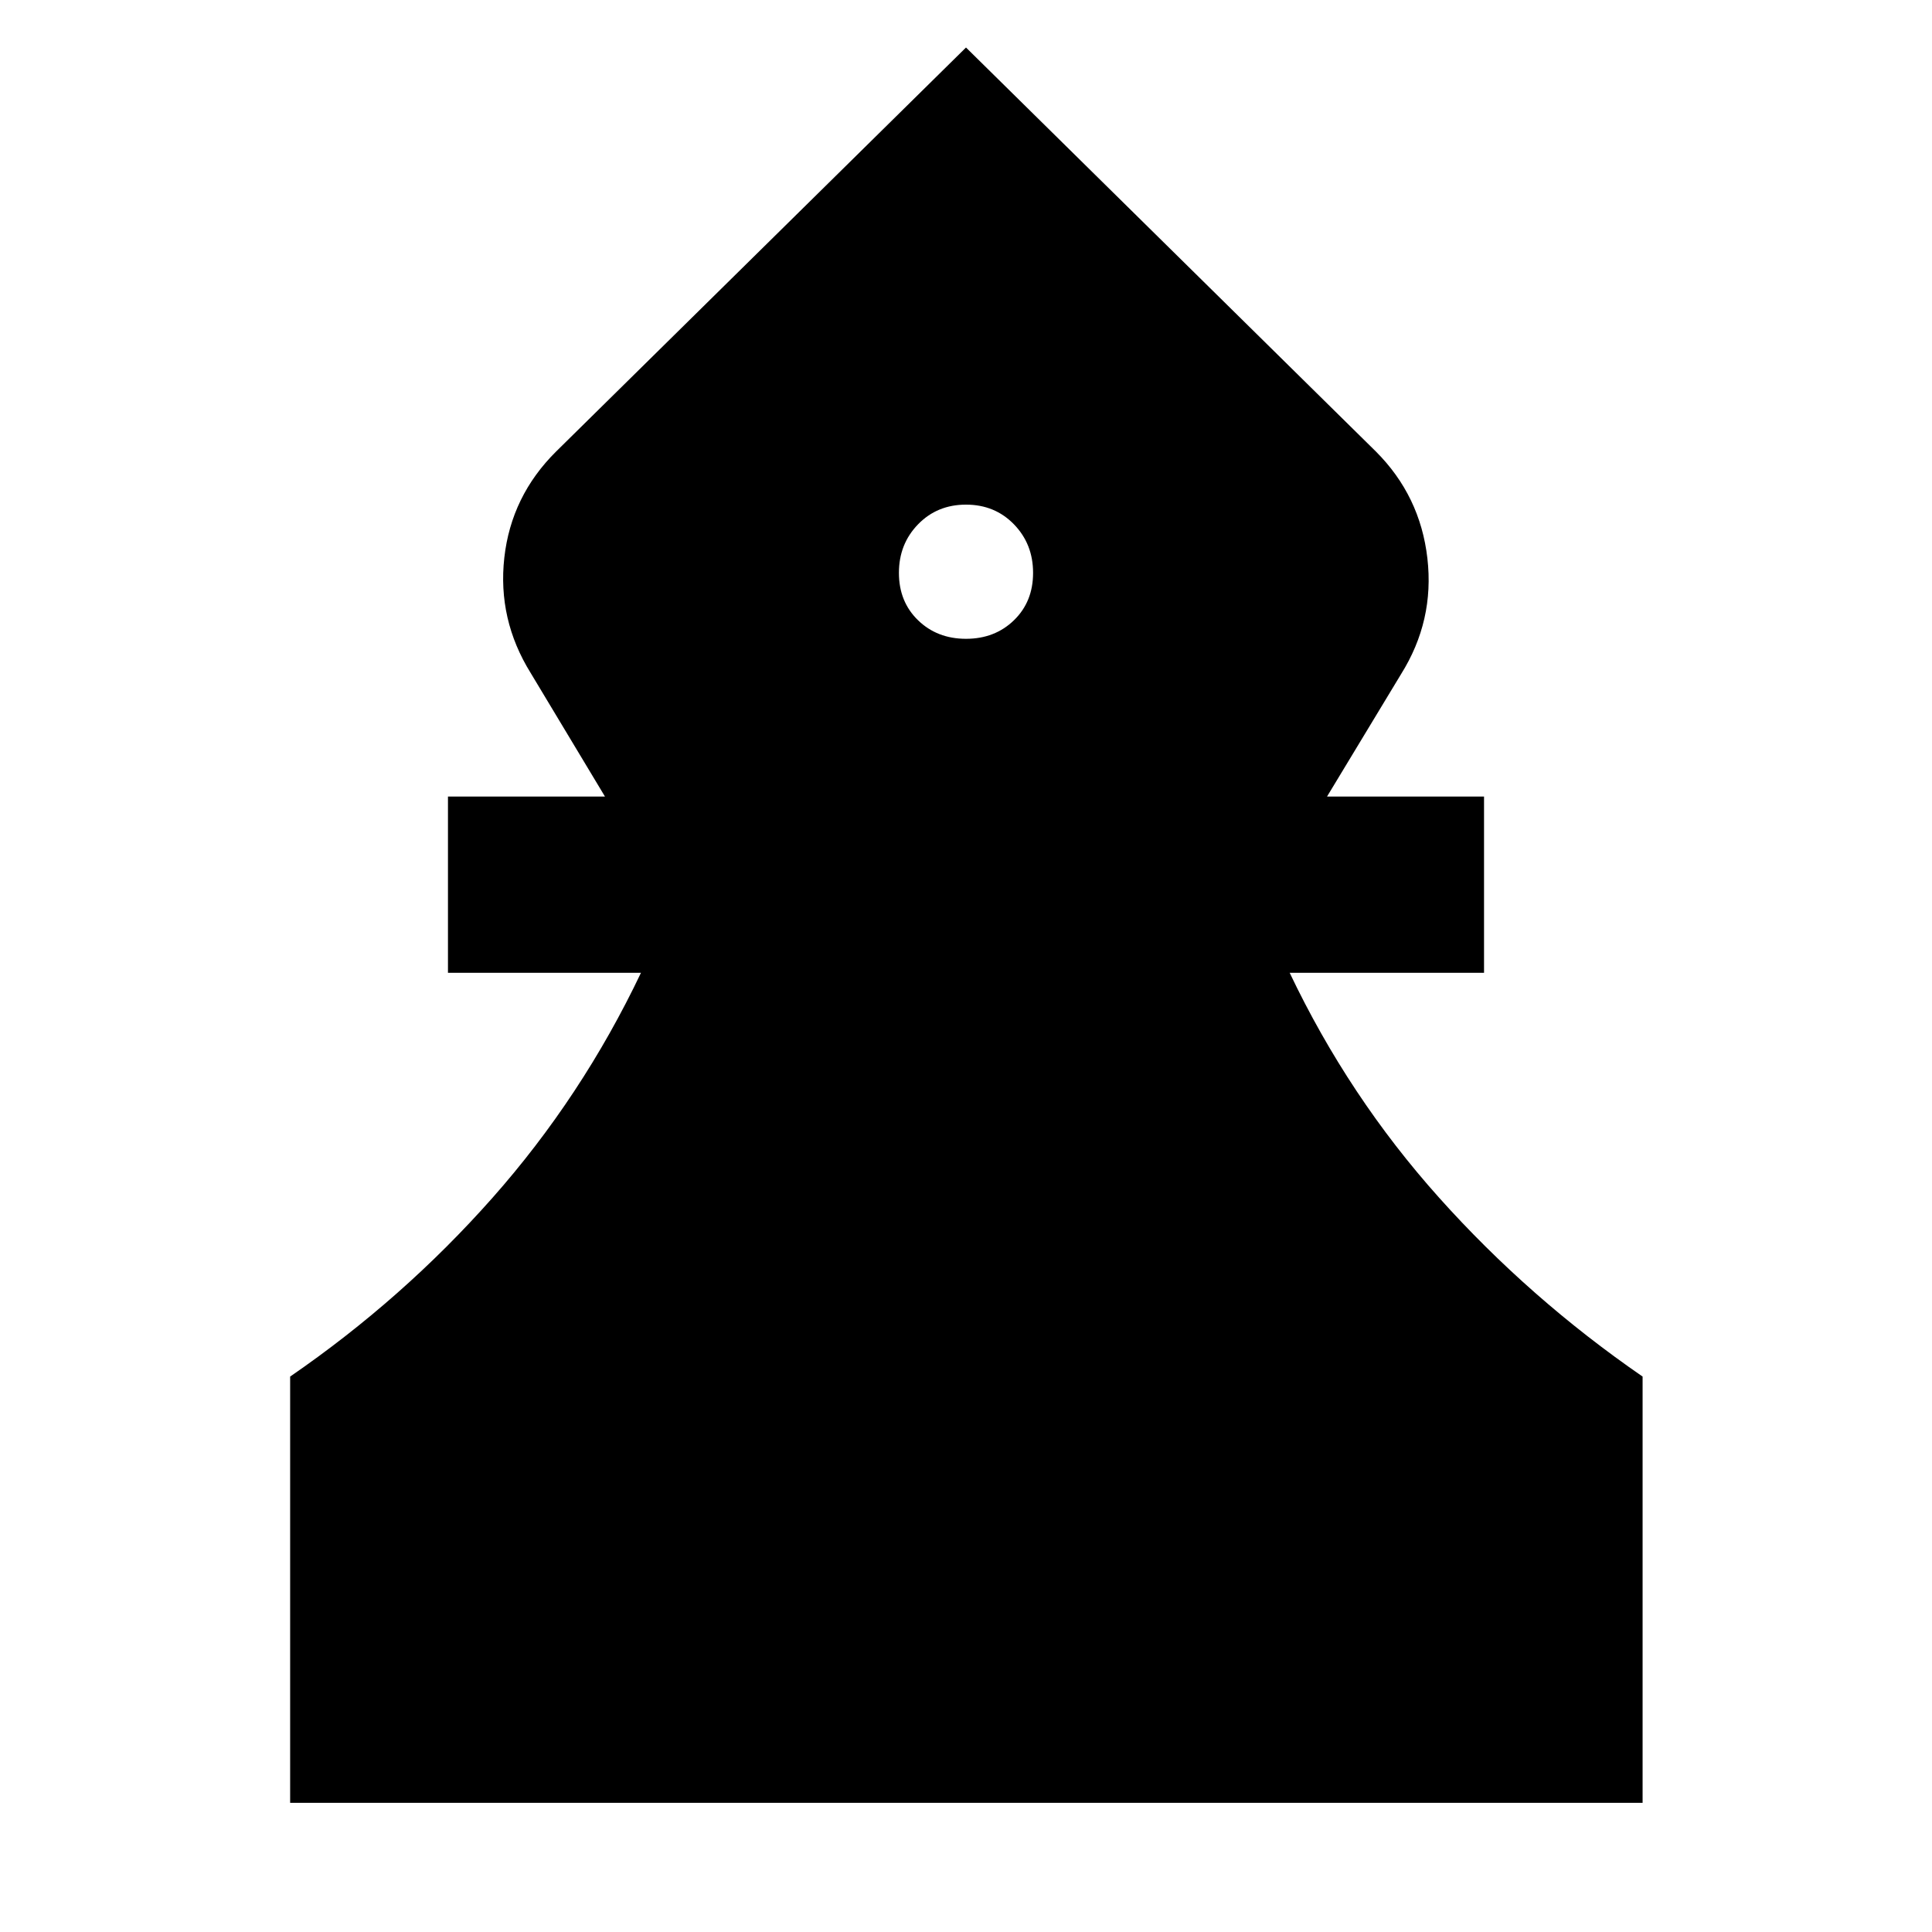 <svg xmlns="http://www.w3.org/2000/svg" height="40" viewBox="0 -960 960 960" width="40"><path d="M144.17-64.17v-211.82q56.08-38.59 100.54-88.82 44.46-50.23 73.78-111.8h-95.9v-87.58h78.02l-36.91-61.39q-16.53-26.64-13.11-57.29 3.42-30.65 25.74-52.78L480-936.39l203.67 200.74q22.03 22.03 25.59 53.06 3.57 31.02-13.14 57.66l-36.73 60.74h78.02v87.58h-96.57q29.32 61.57 74.21 111.7 44.89 50.14 101.15 88.92v211.82H144.17ZM480-642.58q14.33 0 23.83-9.22 9.5-9.21 9.5-23.55 0-14.33-9.5-24.11-9.5-9.79-23.83-9.79-14.33 0-23.83 9.79-9.5 9.78-9.5 24.11 0 14.34 9.5 23.55 9.5 9.22 23.83 9.22Z"/></svg>